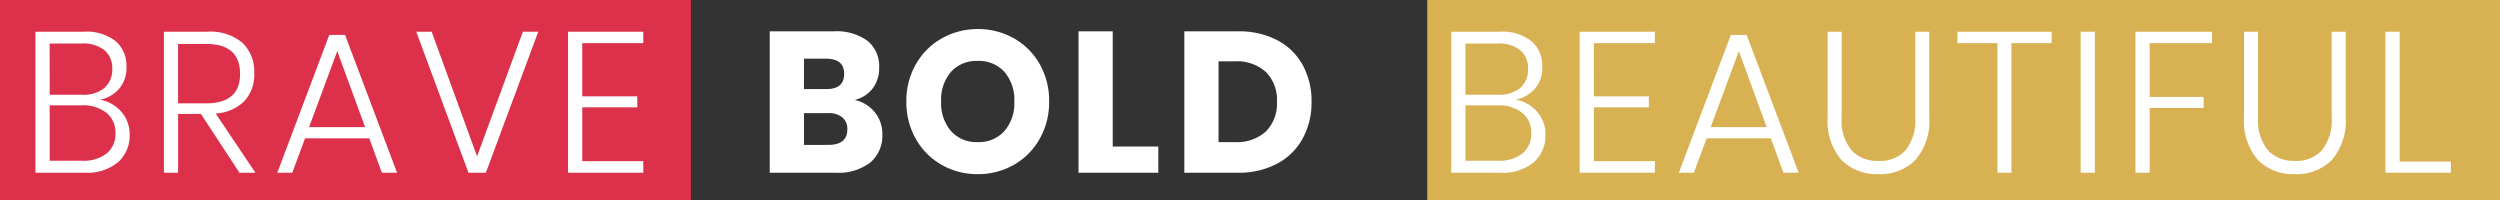 <svg xmlns="http://www.w3.org/2000/svg" width="275" height="22" viewBox="0 0 275 22">
  <rect x="0" y="0" width="275" height="22" fill="#333333" stroke="none"/>
  <g id="Group_4055" data-name="Group 4055" transform="translate(-6847 220)">
    <path id="Path_42534" data-name="Path 42534" d="M0,0H76V22H0Z" transform="translate(6847 -220)" fill="#dd304b"/>
    <path id="Path_42531" data-name="Path 42531" d="M0,0H118V22H0Z" transform="translate(7004 -220)" fill="#d8b153"/>
    <path id="Path_42535" data-name="Path 42535" d="M-25.993-8.03a4.016,4.016,0,0,1,2.354,1.342,3.736,3.736,0,0,1,.9,2.508,3.887,3.887,0,0,1-1.276,3.025A5.329,5.329,0,0,1-27.709,0H-33.1V-15.51h5.324a5.144,5.144,0,0,1,3.509,1.045,3.564,3.564,0,0,1,1.177,2.8A3.517,3.517,0,0,1-23.9-9.229,3.847,3.847,0,0,1-25.993-8.03Zm-5.544-.55h3.564A3.6,3.6,0,0,0-25.5-9.339a2.65,2.65,0,0,0,.847-2.079,2.606,2.606,0,0,0-.836-2.046,3.773,3.773,0,0,0-2.574-.748h-3.476Zm3.564,7.26a4.121,4.121,0,0,0,2.706-.8A2.742,2.742,0,0,0-24.3-4.356a2.755,2.755,0,0,0-.99-2.233,4.135,4.135,0,0,0-2.728-.825h-3.52V-1.32ZM-10.659,0-14.9-6.468h-2.508V0h-1.562V-15.51h4.752a5.459,5.459,0,0,1,3.9,1.232,4.383,4.383,0,0,1,1.287,3.322,4.282,4.282,0,0,1-1.089,3.08,4.91,4.91,0,0,1-3.157,1.364L-8.9,0Zm-6.754-7.634h3.08q3.74,0,3.74-3.234,0-3.3-3.74-3.3h-3.08ZM3.619-3.784H-3.443L-4.851,0H-6.5l5.72-15.158H.957L6.677,0H5.005ZM3.157-5.016.1-13.376-3-5.016ZM10.483-15.51,15.477-1.8,20.515-15.51h1.694L16.445,0H14.531L8.789-15.51Zm16.566,1.254V-8.4H33.1v1.21h-6.05v5.918h6.71V0H25.487V-15.51h8.272v1.254Z" transform="translate(6884 -201)" fill="#fff"/>
    <path id="Path_42533" data-name="Path 42533" d="M-23-8.008a3.9,3.9,0,0,1,2.233,1.364,3.734,3.734,0,0,1,.825,2.4,3.864,3.864,0,0,1-1.331,3.124A5.767,5.767,0,0,1-25.091,0h-7.238V-15.554h7.062a5.766,5.766,0,0,1,3.674,1.034,3.55,3.55,0,0,1,1.3,2.948,3.632,3.632,0,0,1-.748,2.343A3.447,3.447,0,0,1-23-8.008ZM-28.567-9.2H-26.1q1.958,0,1.958-1.672t-2-1.672h-2.42Zm2.684,6.138q2.09,0,2.09-1.716a1.635,1.635,0,0,0-.55-1.309A2.325,2.325,0,0,0-25.9-6.556h-2.662v3.5ZM-9.449-15.8a7.914,7.914,0,0,1,3.993,1.023,7.453,7.453,0,0,1,2.827,2.838,8.141,8.141,0,0,1,1.034,4.1A8.133,8.133,0,0,1-2.64-3.718,7.51,7.51,0,0,1-5.478-.869,7.871,7.871,0,0,1-9.449.154,7.871,7.871,0,0,1-13.42-.869a7.51,7.51,0,0,1-2.838-2.849A8.133,8.133,0,0,1-17.3-7.832a8.073,8.073,0,0,1,1.045-4.1,7.532,7.532,0,0,1,2.838-2.838A7.871,7.871,0,0,1-9.449-15.8Zm0,3.5a3.772,3.772,0,0,0-2.937,1.2,4.677,4.677,0,0,0-1.089,3.267,4.685,4.685,0,0,0,1.089,3.256,3.755,3.755,0,0,0,2.937,1.21,3.763,3.763,0,0,0,2.926-1.21,4.656,4.656,0,0,0,1.1-3.256,4.685,4.685,0,0,0-1.089-3.256A3.755,3.755,0,0,0-9.449-12.3ZM5.4-2.882h5.016V0H1.639V-15.554H5.4ZM27.269-7.81a8.25,8.25,0,0,1-.979,4.059A6.858,6.858,0,0,1,23.474-.99,8.981,8.981,0,0,1,19.151,0H13.277V-15.554h5.874a9.132,9.132,0,0,1,4.334.968,6.753,6.753,0,0,1,2.805,2.728A8.188,8.188,0,0,1,27.269-7.81ZM18.821-3.366a4.754,4.754,0,0,0,3.421-1.166A4.317,4.317,0,0,0,23.463-7.81a4.317,4.317,0,0,0-1.221-3.278,4.754,4.754,0,0,0-3.421-1.166H17.039v8.888Z" transform="translate(6964 -201)" fill="#fff"/>
    <path id="Path_42532" data-name="Path 42532" d="M-47.256-8.03A4.016,4.016,0,0,1-44.9-6.688,3.736,3.736,0,0,1-44-4.18a3.887,3.887,0,0,1-1.276,3.025A5.329,5.329,0,0,1-48.972,0h-5.39V-15.51h5.324a5.144,5.144,0,0,1,3.509,1.045,3.564,3.564,0,0,1,1.177,2.8,3.517,3.517,0,0,1-.814,2.431A3.847,3.847,0,0,1-47.256-8.03ZM-52.8-8.58h3.564a3.6,3.6,0,0,0,2.475-.759,2.65,2.65,0,0,0,.847-2.079,2.606,2.606,0,0,0-.836-2.046,3.773,3.773,0,0,0-2.574-.748H-52.8Zm3.564,7.26a4.121,4.121,0,0,0,2.706-.8,2.742,2.742,0,0,0,.968-2.233,2.755,2.755,0,0,0-.99-2.233,4.135,4.135,0,0,0-2.728-.825H-52.8V-1.32Zm10.56-12.936V-8.4h6.05v1.21h-6.05v5.918h6.71V0h-8.272V-15.51h8.272v1.254Zm19.47,10.472h-7.062L-27.676,0h-1.65l5.72-15.158h1.738L-16.148,0H-17.82Zm-.462-1.232-3.058-8.36-3.1,8.36Zm8.25-10.494v9.394a5.214,5.214,0,0,0,1.089,3.652A3.88,3.88,0,0,0-7.348-1.3,3.81,3.81,0,0,0-4.389-2.464,5.287,5.287,0,0,0-3.322-6.116V-15.51h1.54v9.394A6.513,6.513,0,0,1-3.3-1.408,5.414,5.414,0,0,1-7.37.154a5.414,5.414,0,0,1-4.07-1.562,6.513,6.513,0,0,1-1.518-4.708V-15.51Zm23.1,0v1.254H7.26V0H5.72V-14.256H1.32V-15.51Zm4.752,0V0H14.872V-15.51Zm12.892,0v1.254H22.462v5.918H28.4v1.21h-5.94V0H20.9V-15.51Zm5.06,0v9.394a5.214,5.214,0,0,0,1.089,3.652A3.88,3.88,0,0,0,38.456-1.3a3.81,3.81,0,0,0,2.959-1.166,5.287,5.287,0,0,0,1.067-3.652V-15.51h1.54v9.394A6.513,6.513,0,0,1,42.5-1.408,5.414,5.414,0,0,1,38.434.154a5.414,5.414,0,0,1-4.07-1.562,6.513,6.513,0,0,1-1.518-4.708V-15.51ZM49.962-1.232h5.632V0H48.4V-15.51h1.562Z" transform="translate(7061 -201)" fill="#fff"/>
  </g>
</svg>
